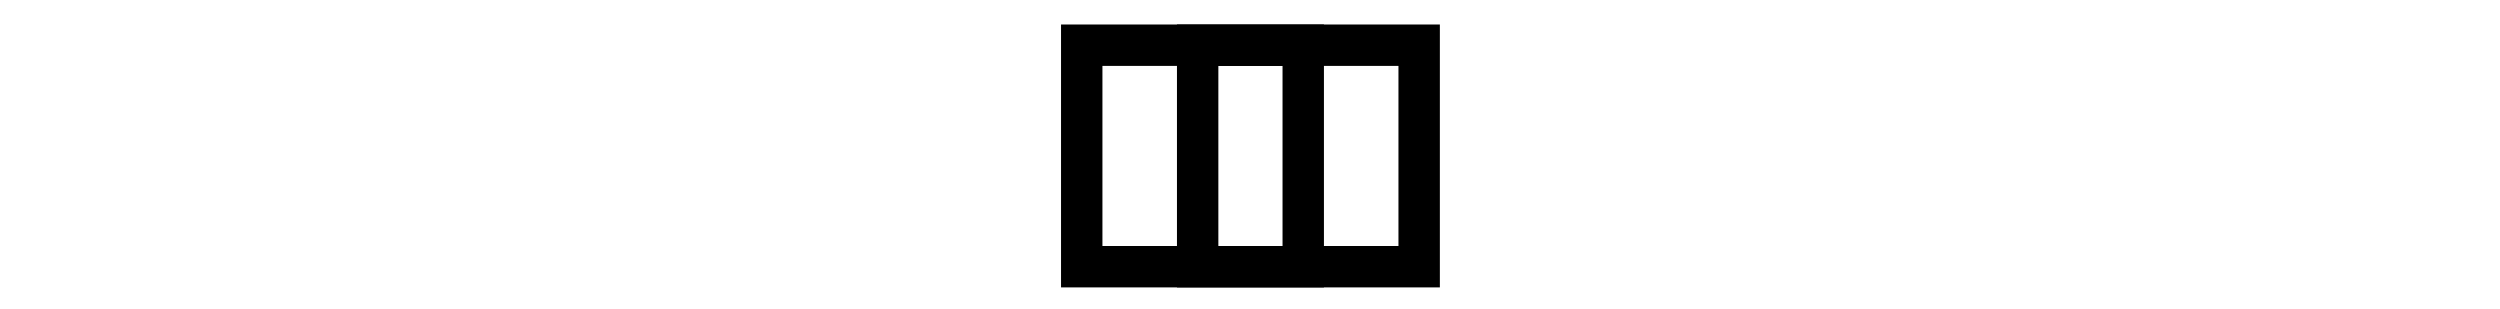 <svg xmlns="http://www.w3.org/2000/svg" height="50px" viewBox="0 0 404.352 224">
  <g id="Group_1" transform="translate(-326.937 -336.863)">
    <g id="Square_1" transform="translate(403.437 365.863)" fill="none" stroke="#000" stroke-width="30">
      <rect x="0" y="0" width="168" height="168" stroke="none"/>
      <rect x="3.75" y="3.75" width="160.5" height="160.5" fill="none"/>
    </g>
    <g id="Square_2" transform="translate(487.437 365.863)" fill="none" stroke="#000" stroke-width="30">
      <rect x="0" y="0" width="168" height="168" stroke="none"/>
      <rect x="3.75" y="3.75" width="160.5" height="160.5" fill="none"/>
    </g>
  </g>
</svg>
